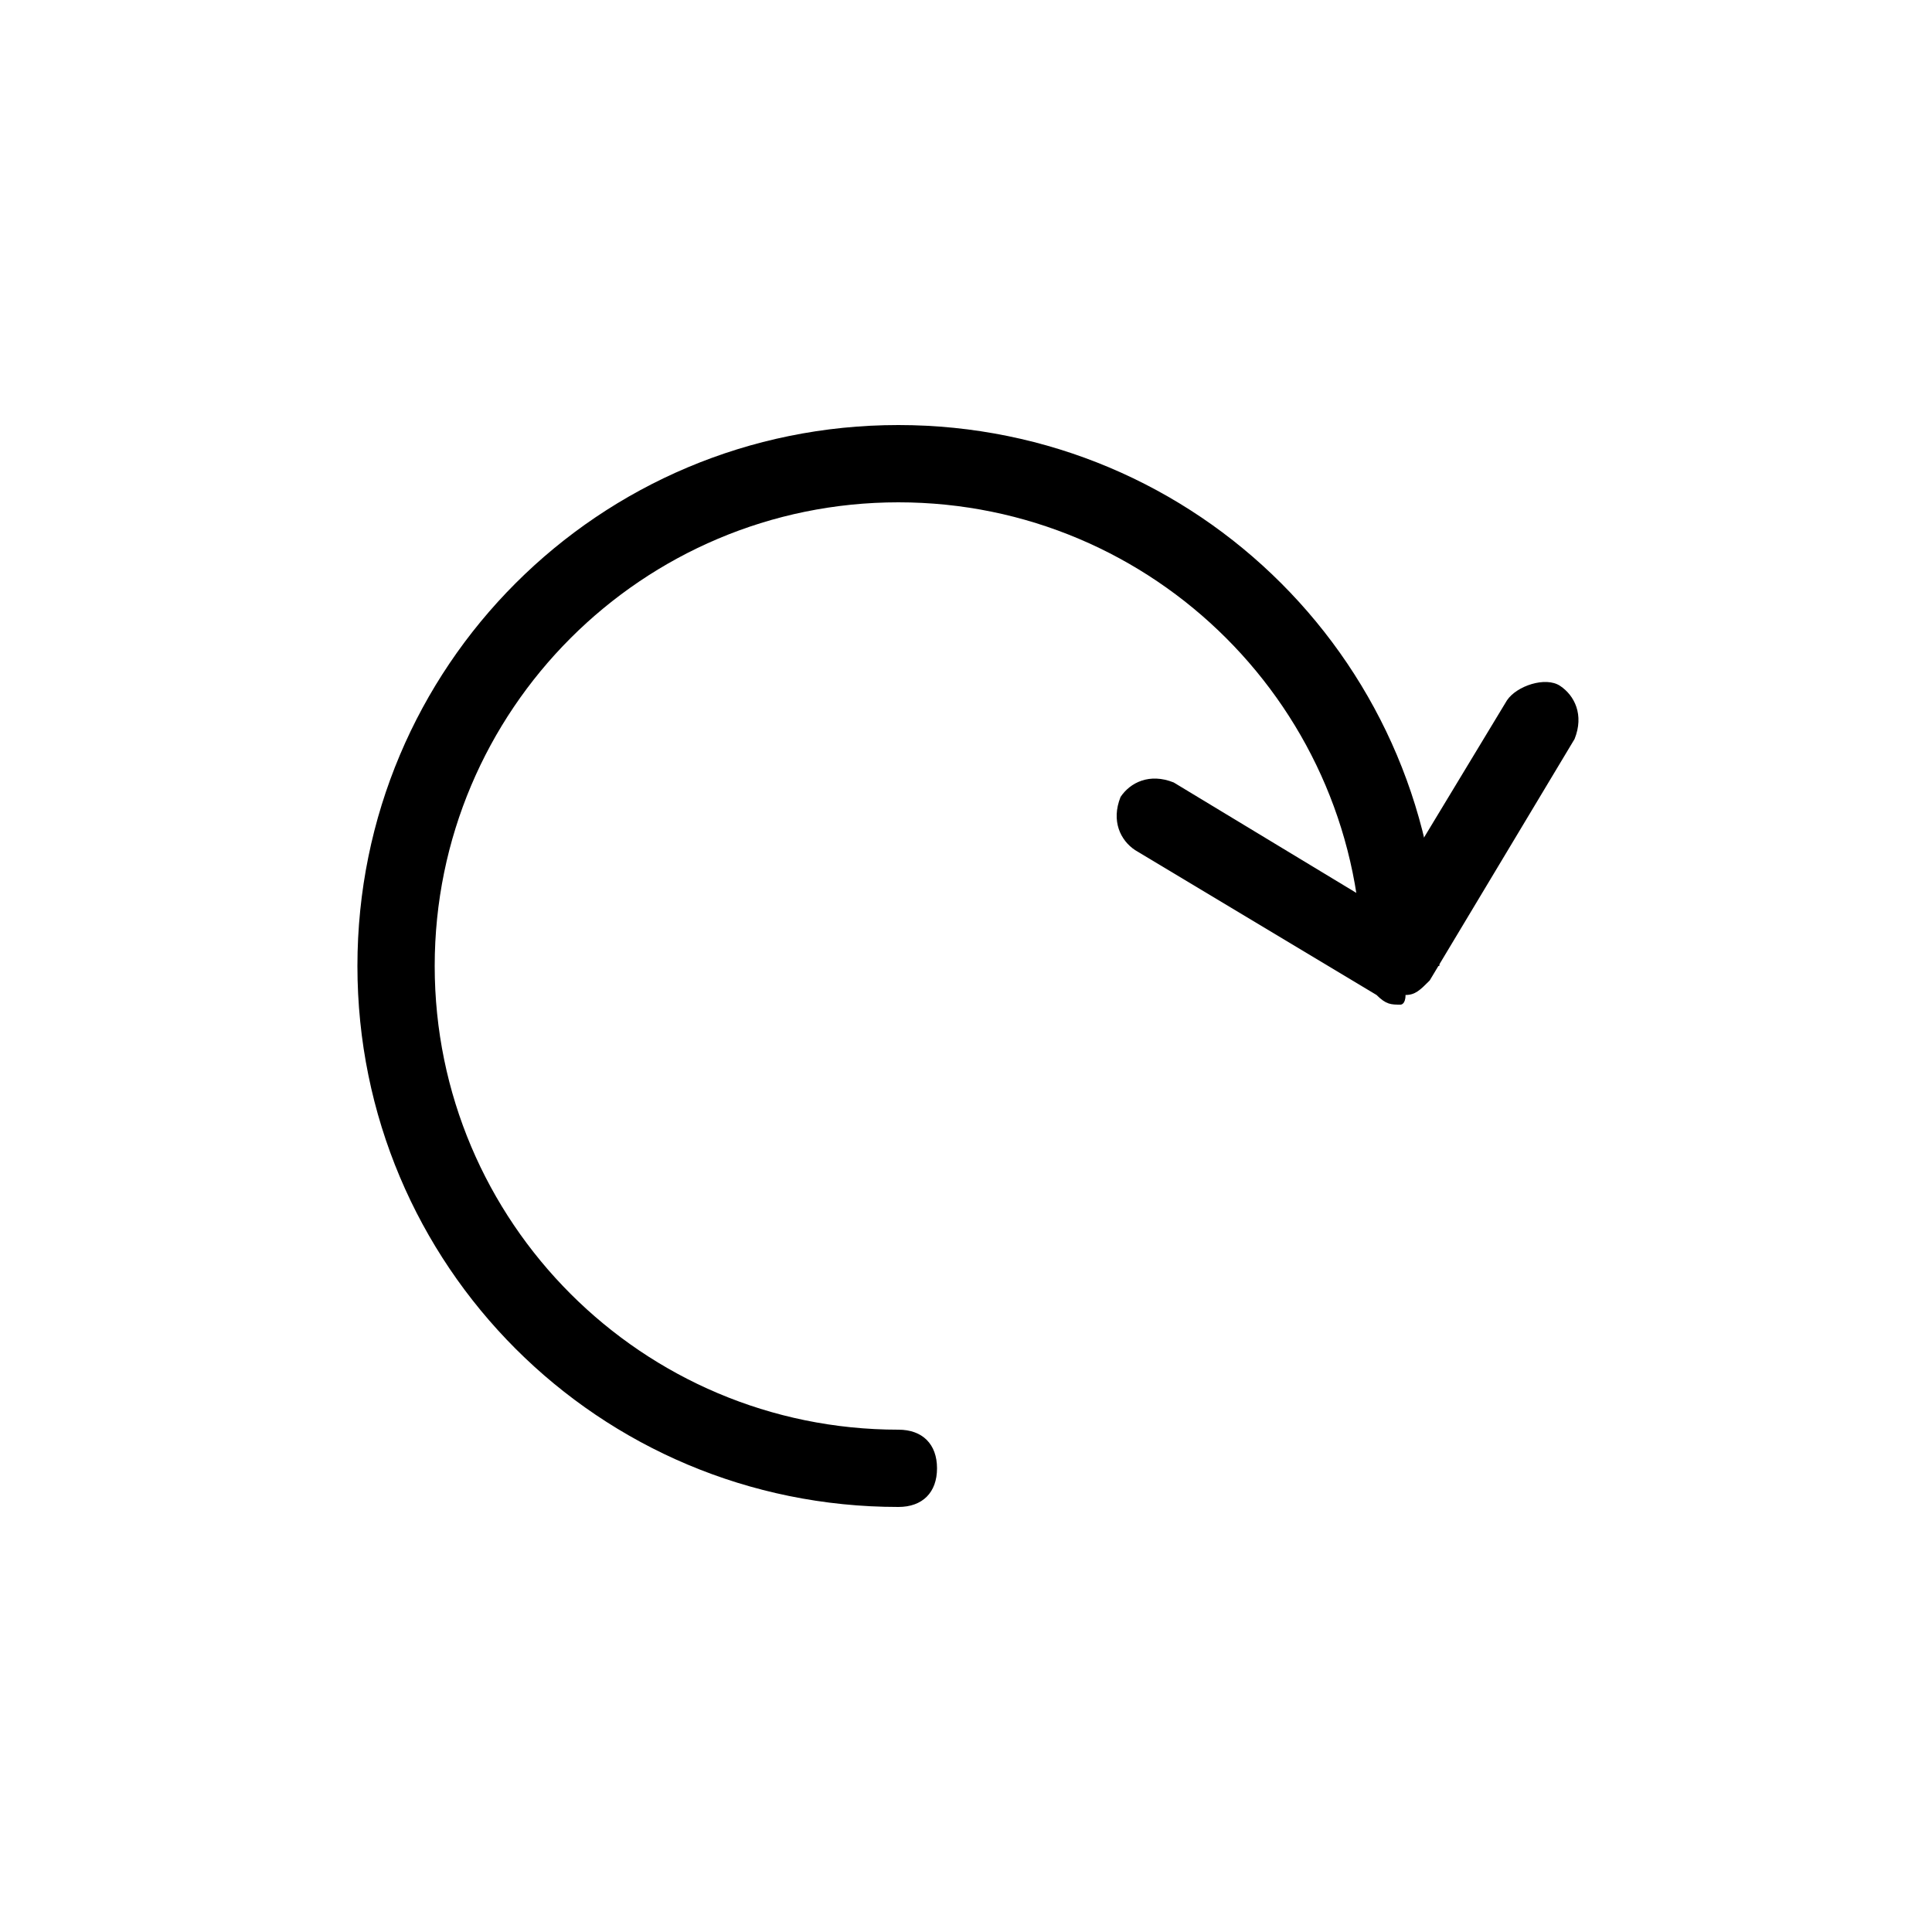 <?xml version="1.0" encoding="utf-8"?>
<!-- Generator: Adobe Illustrator 19.1.0, SVG Export Plug-In . SVG Version: 6.00 Build 0)  -->
<svg version="1.1" id="图层_1" xmlns="http://www.w3.org/2000/svg" xmlns:xlink="http://www.w3.org/1999/xlink" x="0px" y="0px"
	 viewBox="-459 261 40 40" style="enable-background:new -459 261 40 40;" xml:space="preserve">
<g>
	<g>
		<g>
			<g>
				<path class="st0" d="M-430.8,281c0-5.3-4.3-9.6-9.6-9.6c-5.3,0-9.6,4.3-9.6,9.6s4.3,9.6,9.6,9.6c0.5,0,0.8,0.3,0.8,0.8
					s-0.3,0.8-0.8,0.8c-6.2,0-11.2-5-11.2-11.2s5-11.2,11.2-11.2s11.2,5,11.2,11.2C-429.2,281-430.8,281-430.8,281z"/>
			</g>
			<g>
				<path class="st0" d="M-430,281.8c-0.2,0-0.3,0-0.5-0.2l-5-3c-0.3-0.2-0.5-0.6-0.3-1.1c0.2-0.3,0.6-0.5,1.1-0.3l4.3,2.6l2.6-4.3
					c0.2-0.3,0.8-0.5,1.1-0.3c0.3,0.2,0.5,0.6,0.3,1.1l-3,5c-0.2,0.2-0.3,0.3-0.5,0.3C-429.9,281.8-430,281.8-430,281.8z"/>
			</g>
		</g>
	</g>
</g>
</svg>

